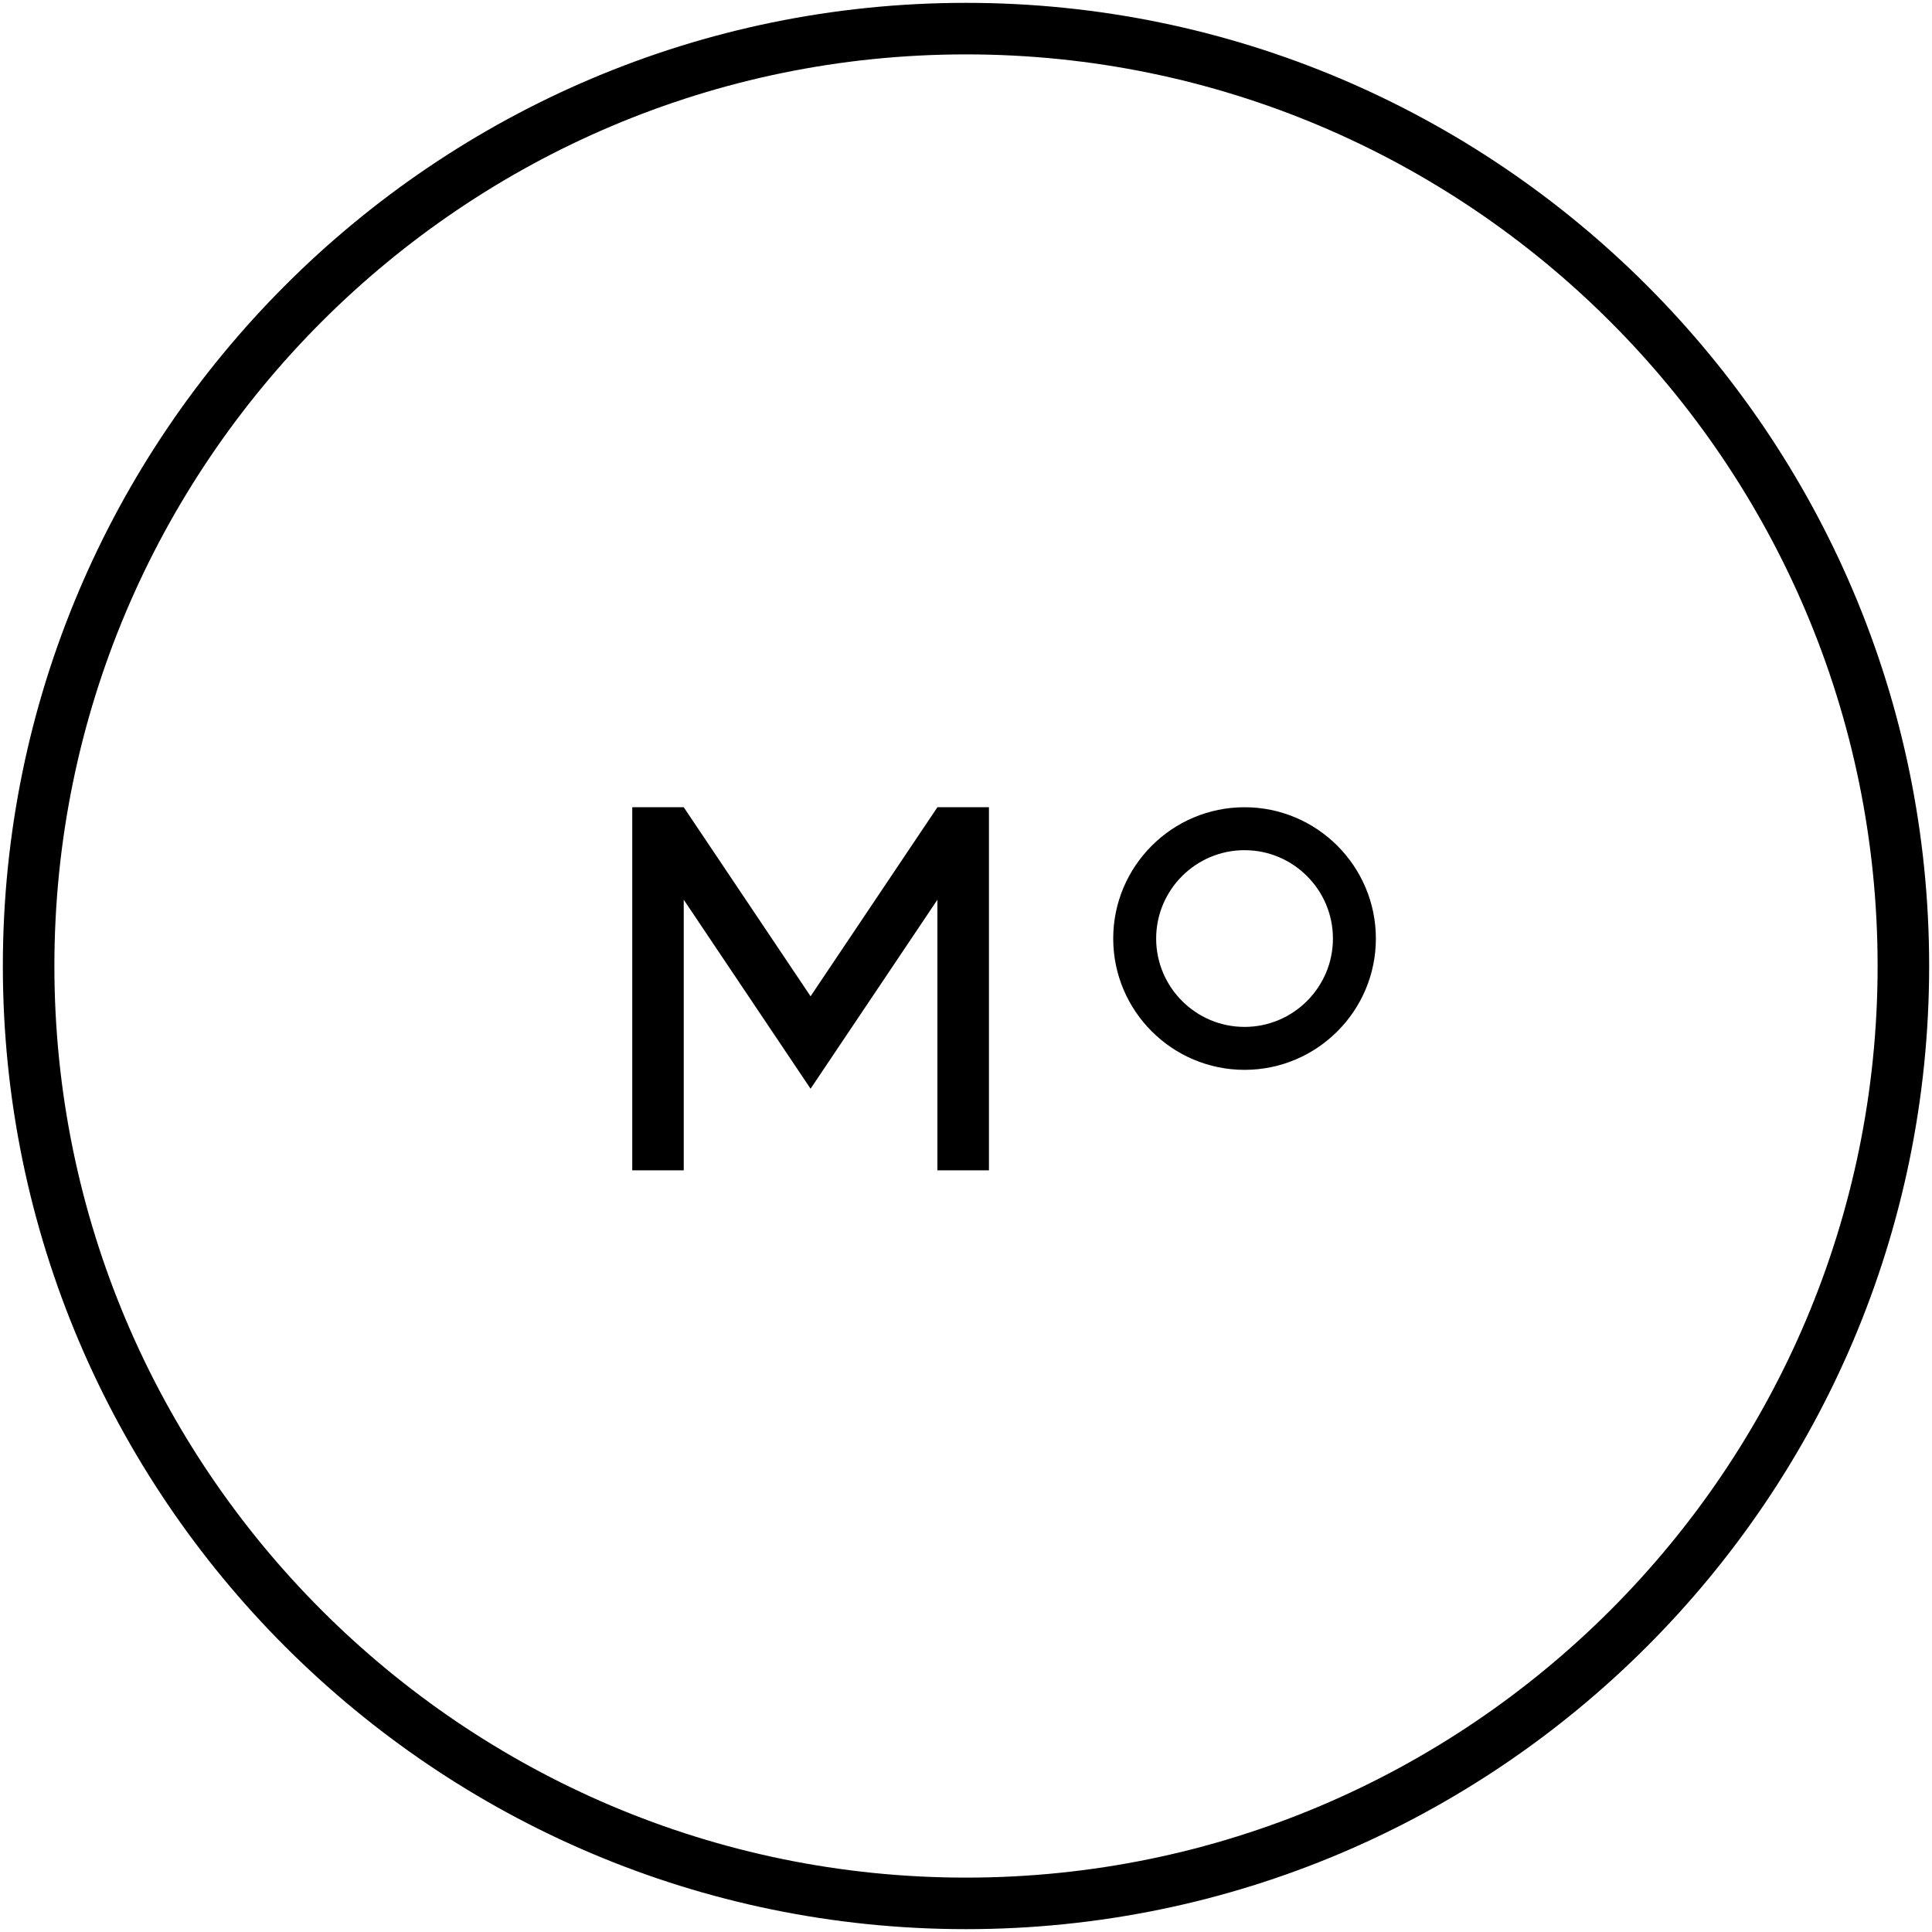 <?xml version="1.0" encoding="UTF-8"?>
<svg width="40px" height="40px" viewBox="0 0 40 40" version="1.1" xmlns="http://www.w3.org/2000/svg" xmlns:xlink="http://www.w3.org/1999/xlink">
    <!-- Generator: Sketch 52.5 (67469) - http://www.bohemiancoding.com/sketch -->
    <title>Artboard</title>
    <desc>Created with Sketch.</desc>
    <g id="Artboard" stroke="none" stroke-width="1" fill="none" fill-rule="evenodd">
        <g id="Group-9" fill="#000000">
            <g id="Group-8">
                <path d="M20,1.126 C9.593,1.126 1.126,9.593 1.126,20 C1.126,30.407 9.593,38.874 20,38.874 C30.407,38.874 38.874,30.407 38.874,20 C38.874,9.593 30.407,1.126 20,1.126 M20,39.941 C9.005,39.941 0.059,30.995 0.059,20 C0.059,9.005 9.005,0.059 20,0.059 C30.995,0.059 39.941,9.005 39.941,20 C39.941,30.995 30.995,39.941 20,39.941" id="Fill-2"></path>
                <polygon id="Fill-4" points="16.782 20.627 14.156 16.713 13.09 16.713 13.09 24.23 14.156 24.23 14.156 18.628 16.782 22.541 19.408 18.628 19.408 24.23 20.475 24.23 20.475 16.713 19.408 16.713"></polygon>
                <path d="M25.767,21.261 C24.758,21.261 23.937,20.44 23.937,19.432 C23.937,18.423 24.758,17.602 25.767,17.602 C26.776,17.602 27.597,18.423 27.597,19.432 C27.597,20.44 26.776,21.261 25.767,21.261 M25.767,16.713 C24.268,16.713 23.048,17.933 23.048,19.432 C23.048,20.931 24.268,22.15 25.767,22.15 C27.266,22.15 28.486,20.931 28.486,19.432 C28.486,17.933 27.266,16.713 25.767,16.713" id="Fill-6"></path>
            </g>
        </g>
    </g>
</svg>
